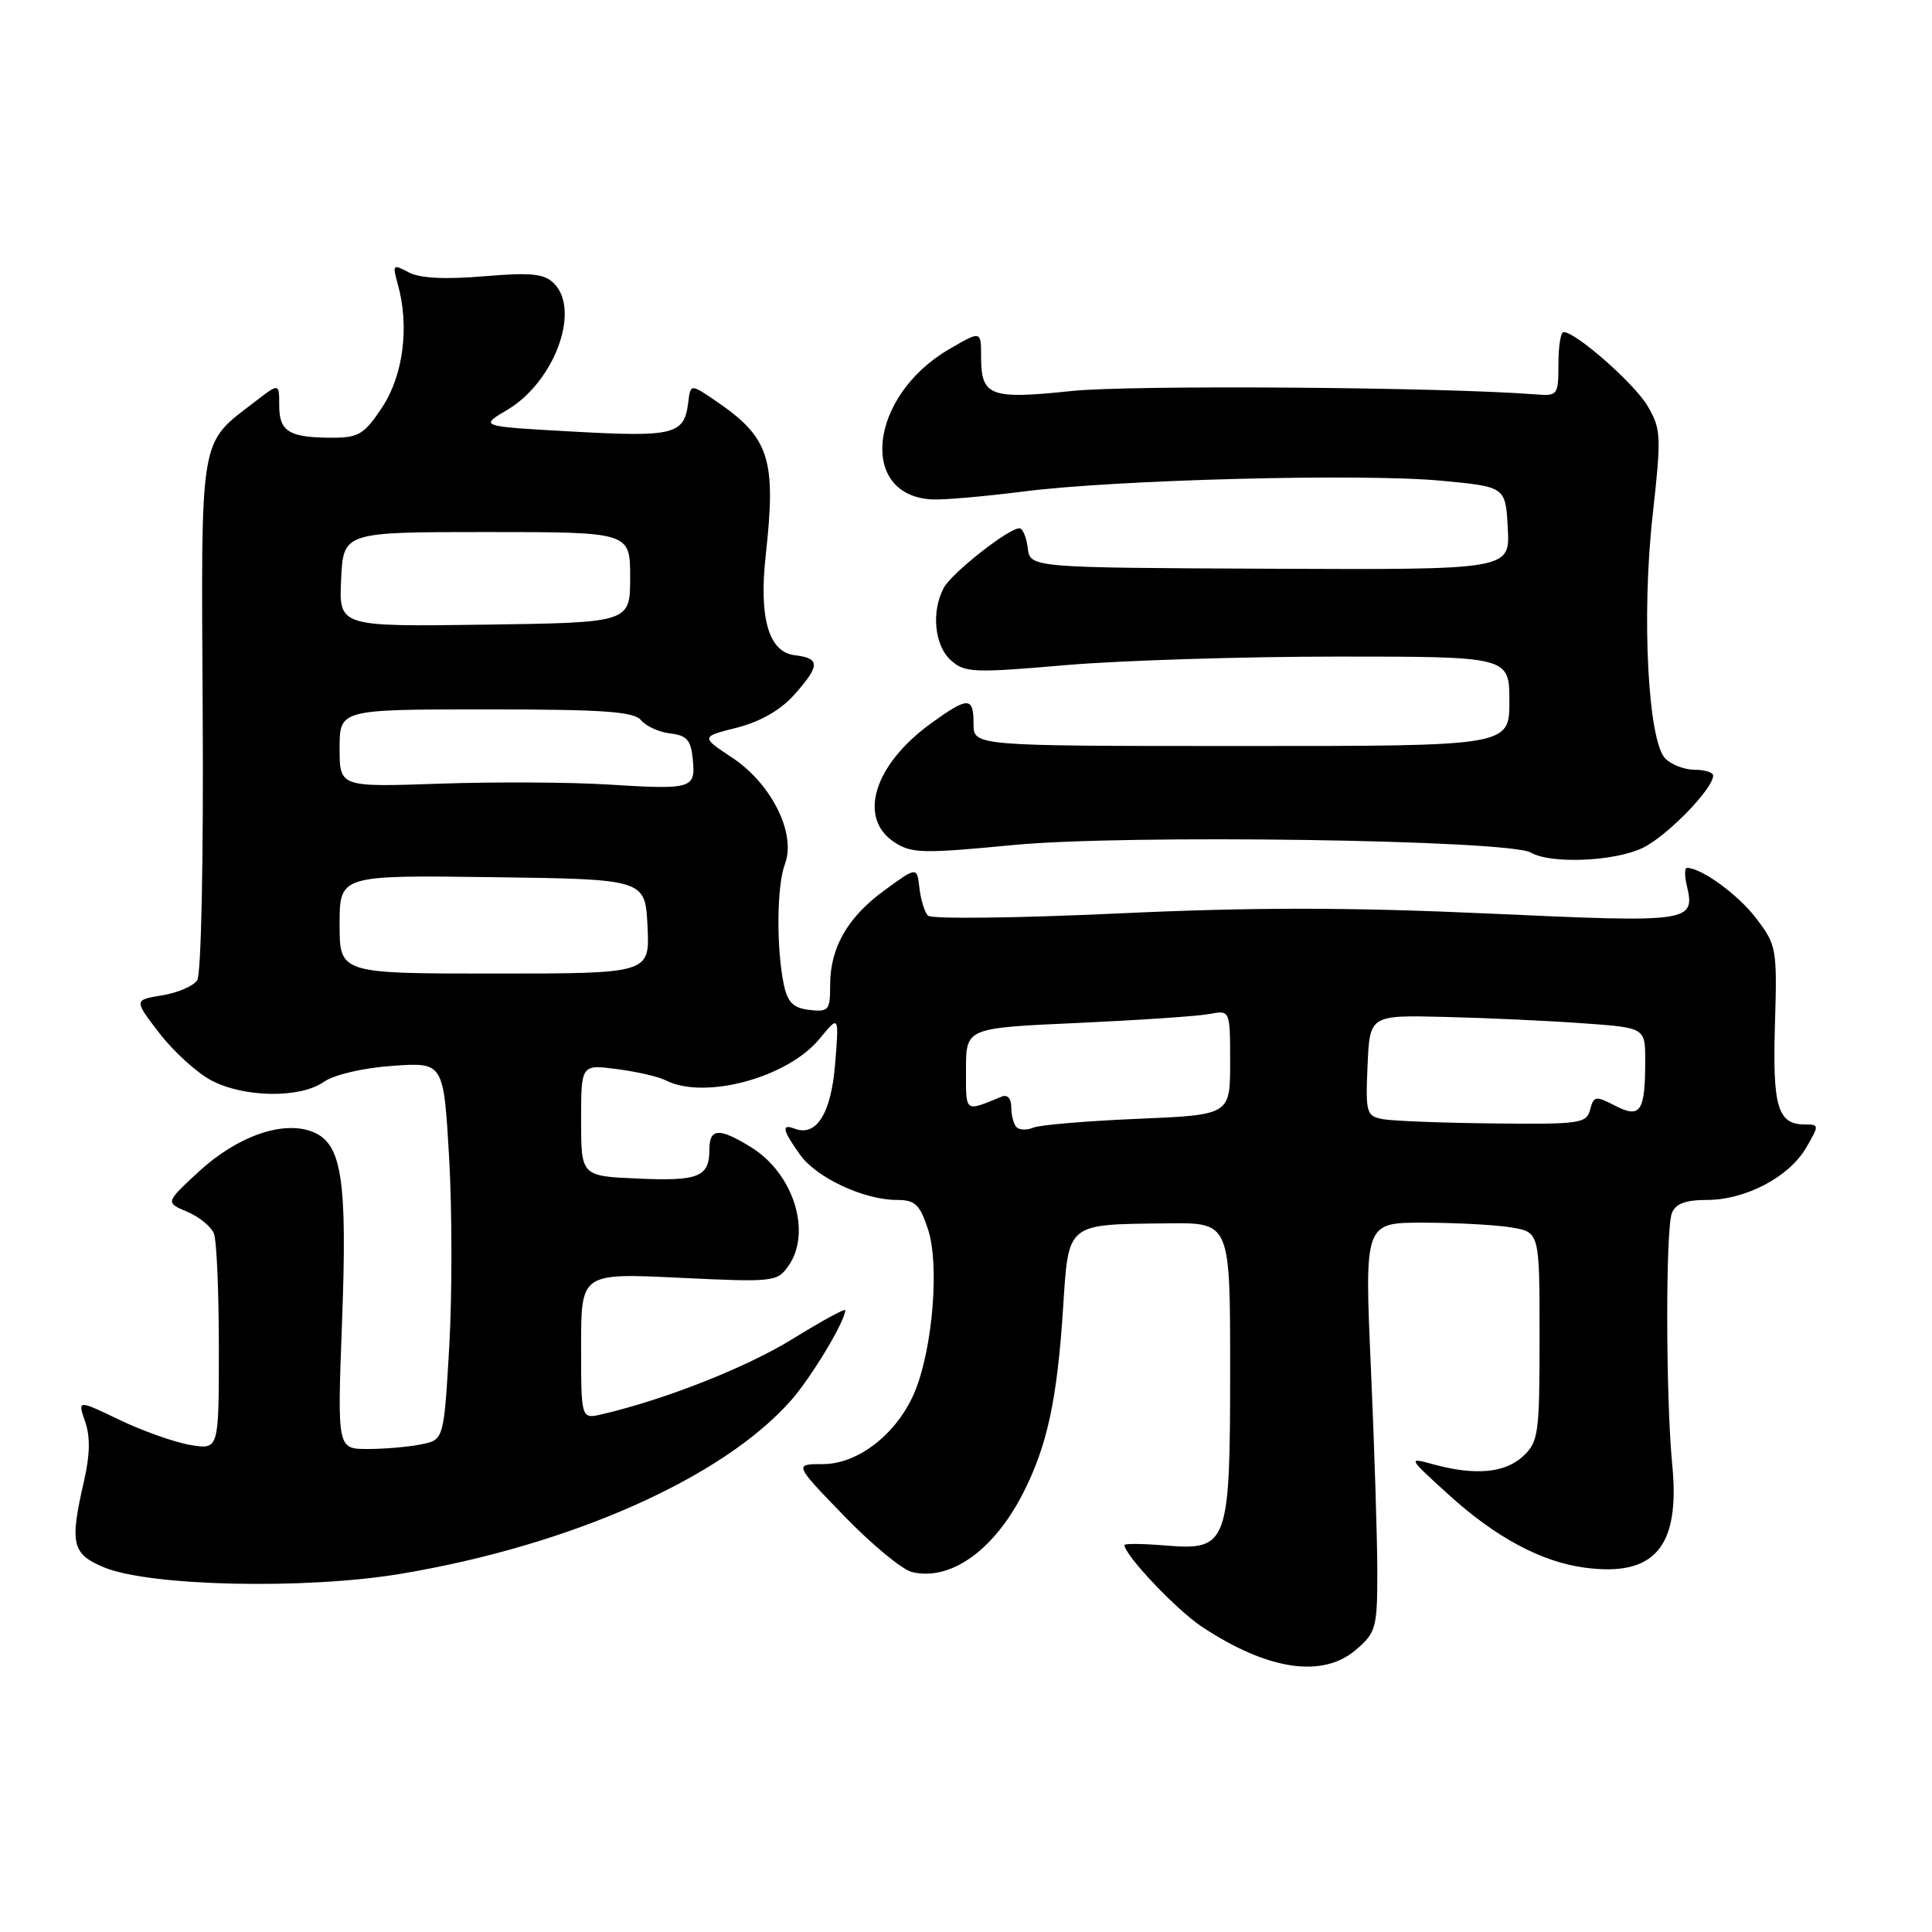 <?xml version="1.0" encoding="UTF-8" standalone="no"?>
<!DOCTYPE svg PUBLIC "-//W3C//DTD SVG 1.1//EN" "http://www.w3.org/Graphics/SVG/1.1/DTD/svg11.dtd" >
<svg xmlns="http://www.w3.org/2000/svg" xmlns:xlink="http://www.w3.org/1999/xlink" version="1.1" viewBox="0 0 256 256">
 <g >
 <path fill="currentColor"
d=" M 179.69 218.59 C 182.32 216.33 182.50 215.69 182.50 208.34 C 182.50 204.03 182.12 191.84 181.65 181.25 C 180.80 162.00 180.80 162.00 188.65 162.01 C 192.97 162.02 198.19 162.30 200.25 162.64 C 204.00 163.26 204.00 163.26 204.00 177.09 C 204.00 190.03 203.86 191.05 201.81 192.96 C 199.43 195.18 195.48 195.54 189.99 194.05 C 186.50 193.09 186.50 193.09 191.95 198.05 C 198.13 203.68 204.22 206.95 209.96 207.72 C 219.26 208.97 222.65 204.99 221.58 194.08 C 220.72 185.22 220.69 162.93 221.53 160.75 C 222.02 159.50 223.33 159.00 226.15 159.00 C 231.28 159.00 237.04 155.98 239.31 152.10 C 241.07 149.08 241.06 149.00 239.18 149.00 C 235.56 149.00 234.86 146.70 235.19 135.76 C 235.49 125.69 235.41 125.24 232.70 121.68 C 230.31 118.54 225.45 115.00 223.53 115.00 C 223.22 115.00 223.20 116.01 223.49 117.25 C 224.66 122.22 224.21 122.28 197.30 121.05 C 178.72 120.21 166.12 120.20 148.05 121.04 C 134.69 121.66 123.40 121.79 122.96 121.33 C 122.52 120.87 122.01 119.23 121.83 117.67 C 121.50 114.84 121.50 114.84 117.29 117.90 C 112.32 121.51 110.00 125.52 110.00 130.52 C 110.00 133.87 109.80 134.11 107.25 133.82 C 105.12 133.57 104.37 132.83 103.87 130.50 C 102.85 125.67 102.92 117.35 104.01 114.48 C 105.53 110.47 102.24 103.85 97.01 100.39 C 92.85 97.63 92.85 97.63 97.64 96.42 C 100.73 95.63 103.42 94.10 105.22 92.08 C 108.69 88.19 108.71 87.22 105.31 86.82 C 101.85 86.41 100.54 81.89 101.47 73.50 C 102.87 60.81 101.96 57.99 94.91 53.17 C 91.50 50.84 91.50 50.84 91.19 53.35 C 90.67 57.59 89.32 57.93 75.97 57.19 C 63.50 56.50 63.50 56.50 67.20 54.32 C 73.45 50.62 76.97 41.12 73.41 37.56 C 72.11 36.26 70.42 36.08 64.09 36.61 C 58.89 37.05 55.63 36.87 54.14 36.08 C 52.05 34.96 51.98 35.04 52.72 37.70 C 54.27 43.25 53.44 49.74 50.64 53.97 C 48.28 57.53 47.52 58.00 44.07 58.00 C 38.33 58.00 37.00 57.20 37.00 53.76 C 37.00 50.74 37.00 50.74 33.78 53.23 C 26.33 58.97 26.65 57.08 26.86 94.71 C 26.97 114.01 26.66 129.10 26.13 129.89 C 25.62 130.66 23.53 131.56 21.47 131.89 C 17.74 132.50 17.74 132.50 21.12 136.90 C 22.98 139.32 26.07 142.13 27.98 143.15 C 32.32 145.45 39.76 145.56 42.90 143.36 C 44.27 142.40 48.07 141.51 52.01 141.23 C 58.78 140.75 58.78 140.75 59.51 153.37 C 59.91 160.32 59.92 171.58 59.53 178.39 C 58.81 190.79 58.81 190.79 55.78 191.39 C 54.11 191.73 50.94 192.00 48.72 192.00 C 44.69 192.00 44.69 192.00 45.32 175.21 C 46.04 156.12 45.30 151.45 41.34 149.94 C 37.43 148.45 31.41 150.58 26.36 155.23 C 21.91 159.34 21.91 159.34 24.80 160.56 C 26.40 161.23 27.99 162.54 28.35 163.47 C 28.71 164.40 29.00 171.22 29.00 178.63 C 29.00 192.09 29.00 192.09 25.25 191.47 C 23.19 191.13 18.97 189.64 15.88 188.16 C 10.27 185.47 10.27 185.47 11.28 188.36 C 11.97 190.36 11.93 192.78 11.14 196.20 C 9.22 204.55 9.52 205.90 13.75 207.67 C 19.76 210.19 40.46 210.65 53.09 208.54 C 75.66 204.77 95.81 195.81 104.84 185.53 C 107.56 182.43 112.00 175.04 112.00 173.60 C 112.00 173.33 108.86 175.05 105.02 177.42 C 98.89 181.20 88.16 185.44 79.75 187.40 C 77.00 188.04 77.00 188.04 77.00 178.36 C 77.00 168.69 77.00 168.69 89.97 169.31 C 102.52 169.91 102.98 169.86 104.47 167.74 C 107.60 163.28 105.15 155.49 99.53 152.02 C 95.30 149.40 94.00 149.47 94.00 152.30 C 94.00 155.95 92.60 156.52 84.55 156.17 C 77.00 155.84 77.00 155.84 77.00 148.44 C 77.00 141.04 77.00 141.04 81.75 141.66 C 84.36 142.00 87.26 142.66 88.18 143.14 C 93.34 145.78 104.36 142.81 108.61 137.63 C 111.18 134.50 111.18 134.50 110.66 140.96 C 110.14 147.53 108.18 150.67 105.28 149.55 C 103.50 148.87 103.68 149.74 105.99 152.98 C 108.18 156.06 114.47 159.00 118.86 159.00 C 121.25 159.00 121.88 159.59 122.97 162.90 C 124.48 167.48 123.62 178.41 121.29 184.23 C 119.06 189.80 113.80 194.00 109.07 194.00 C 105.20 194.00 105.20 194.00 111.85 200.87 C 115.51 204.66 119.56 208.00 120.86 208.31 C 125.96 209.52 131.71 205.42 135.58 197.82 C 138.75 191.59 140.07 185.51 140.85 173.54 C 141.61 161.89 141.15 162.26 154.75 162.10 C 163.00 162.00 163.00 162.00 163.00 181.28 C 163.00 204.75 162.73 205.47 154.36 204.78 C 151.41 204.54 149.00 204.51 149.00 204.73 C 149.00 206.05 155.90 213.33 159.25 215.55 C 167.99 221.33 175.25 222.41 179.69 218.59 Z  M 217.63 112.37 C 220.83 110.85 227.00 104.53 227.00 102.77 C 227.00 102.35 225.91 102.00 224.57 102.00 C 223.24 102.00 221.48 101.34 220.67 100.52 C 218.37 98.23 217.50 81.60 218.98 68.31 C 220.15 57.77 220.11 56.88 218.32 53.80 C 216.58 50.84 208.82 44.00 207.17 44.00 C 206.80 44.00 206.50 45.91 206.50 48.25 C 206.50 52.36 206.40 52.49 203.50 52.26 C 191.14 51.29 149.81 50.99 142.00 51.81 C 131.17 52.95 130.00 52.51 130.00 47.28 C 130.00 43.80 130.00 43.80 125.75 46.28 C 115.11 52.49 113.68 65.77 123.61 66.18 C 125.20 66.24 130.55 65.77 135.50 65.14 C 147.71 63.56 180.56 62.71 191.00 63.70 C 199.50 64.50 199.50 64.50 199.79 70.00 C 200.08 75.50 200.08 75.50 168.29 75.36 C 136.50 75.22 136.50 75.22 136.18 72.61 C 136.01 71.18 135.51 70.00 135.08 70.00 C 133.63 70.00 126.11 75.92 125.05 77.90 C 123.38 81.03 123.82 85.52 125.98 87.48 C 127.82 89.14 128.94 89.19 141.23 88.13 C 148.53 87.51 164.74 87.00 177.25 87.00 C 200.00 87.00 200.00 87.00 200.00 92.93 C 200.00 98.86 200.00 98.86 164.50 98.85 C 129.00 98.85 129.00 98.85 129.00 95.92 C 129.00 92.29 128.30 92.28 123.36 95.85 C 115.79 101.34 113.62 108.39 118.51 111.60 C 120.78 113.09 122.30 113.12 134.26 111.97 C 149.11 110.54 199.94 111.28 202.84 112.97 C 205.46 114.50 213.86 114.16 217.63 112.37 Z  M 134.70 149.36 C 134.31 148.98 134.00 147.79 134.00 146.73 C 134.00 145.57 133.50 144.99 132.75 145.30 C 127.74 147.34 128.00 147.54 128.00 141.71 C 128.00 136.21 128.00 136.21 142.75 135.55 C 150.86 135.18 158.74 134.65 160.25 134.36 C 163.00 133.84 163.00 133.84 163.00 140.79 C 163.00 147.73 163.00 147.73 150.75 148.25 C 144.01 148.53 137.80 149.06 136.95 149.41 C 136.09 149.77 135.08 149.75 134.70 149.36 Z  M 183.21 148.29 C 181.05 147.88 180.93 147.45 181.21 141.17 C 181.50 134.50 181.50 134.50 191.50 134.75 C 197.00 134.88 205.21 135.26 209.75 135.59 C 218.00 136.18 218.00 136.18 218.00 140.51 C 218.00 147.31 217.38 148.25 214.01 146.51 C 211.43 145.17 211.18 145.21 210.70 147.03 C 210.22 148.87 209.34 148.99 197.84 148.86 C 191.05 148.79 184.47 148.53 183.21 148.29 Z  M 45.00 122.48 C 45.00 115.96 45.00 115.96 65.25 116.23 C 85.50 116.50 85.50 116.50 85.80 122.75 C 86.10 129.00 86.10 129.00 65.55 129.00 C 45.00 129.00 45.00 129.00 45.00 122.48 Z  M 80.50 103.95 C 75.55 103.64 65.54 103.59 58.25 103.84 C 45.00 104.30 45.00 104.30 45.00 99.15 C 45.00 94.00 45.00 94.00 64.38 94.00 C 80.03 94.00 83.99 94.28 84.95 95.44 C 85.61 96.23 87.35 97.02 88.82 97.19 C 91.01 97.44 91.56 98.07 91.80 100.62 C 92.18 104.52 91.73 104.65 80.50 103.95 Z  M 45.20 76.77 C 45.50 70.50 45.50 70.50 64.50 70.50 C 83.50 70.50 83.50 70.50 83.50 76.50 C 83.50 82.50 83.50 82.50 64.20 82.77 C 44.90 83.04 44.90 83.04 45.20 76.77 Z "/>
</g>
</svg>
